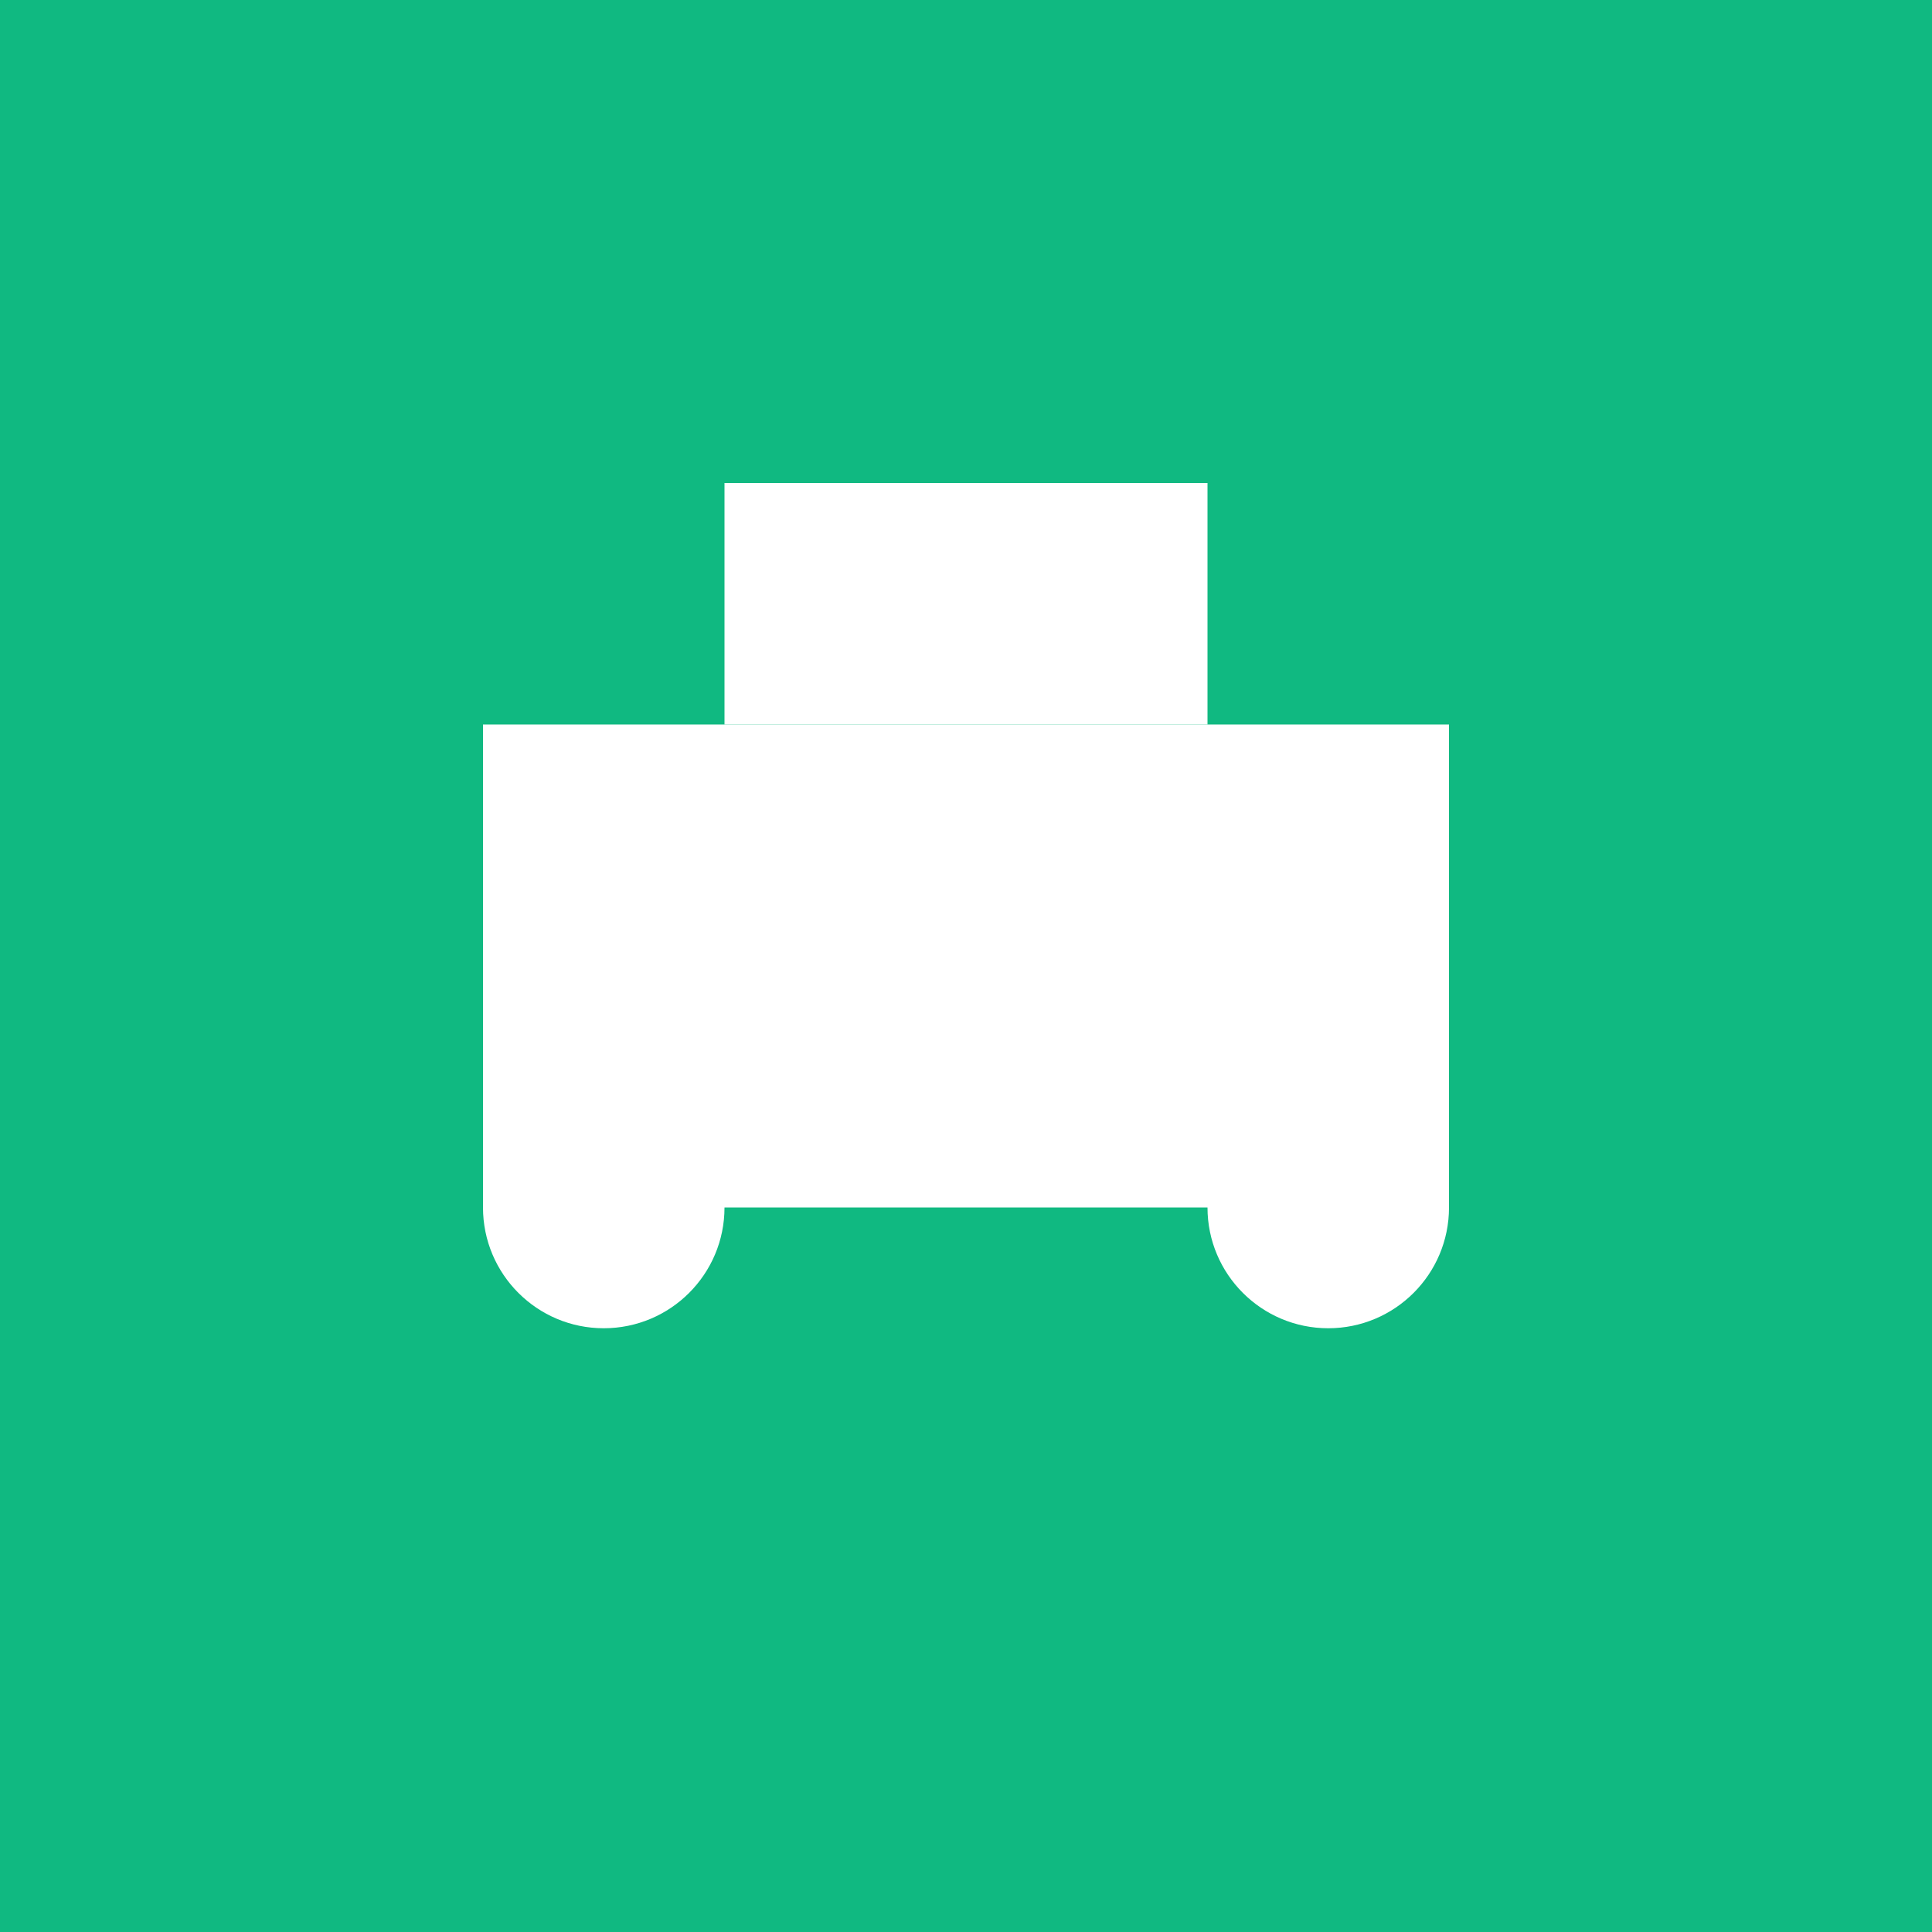 <svg xmlns="http://www.w3.org/2000/svg" viewBox="0 0 32 32" width="32" height="32">
  <rect width="32" height="32" fill="#10b981"/>
  <path d="M8 12h16v8H8z" fill="white"/>
  <circle cx="10" cy="20" r="2" fill="white"/>
  <circle cx="22" cy="20" r="2" fill="white"/>
  <path d="M12 8h8v4h-8z" fill="white"/>
</svg>
